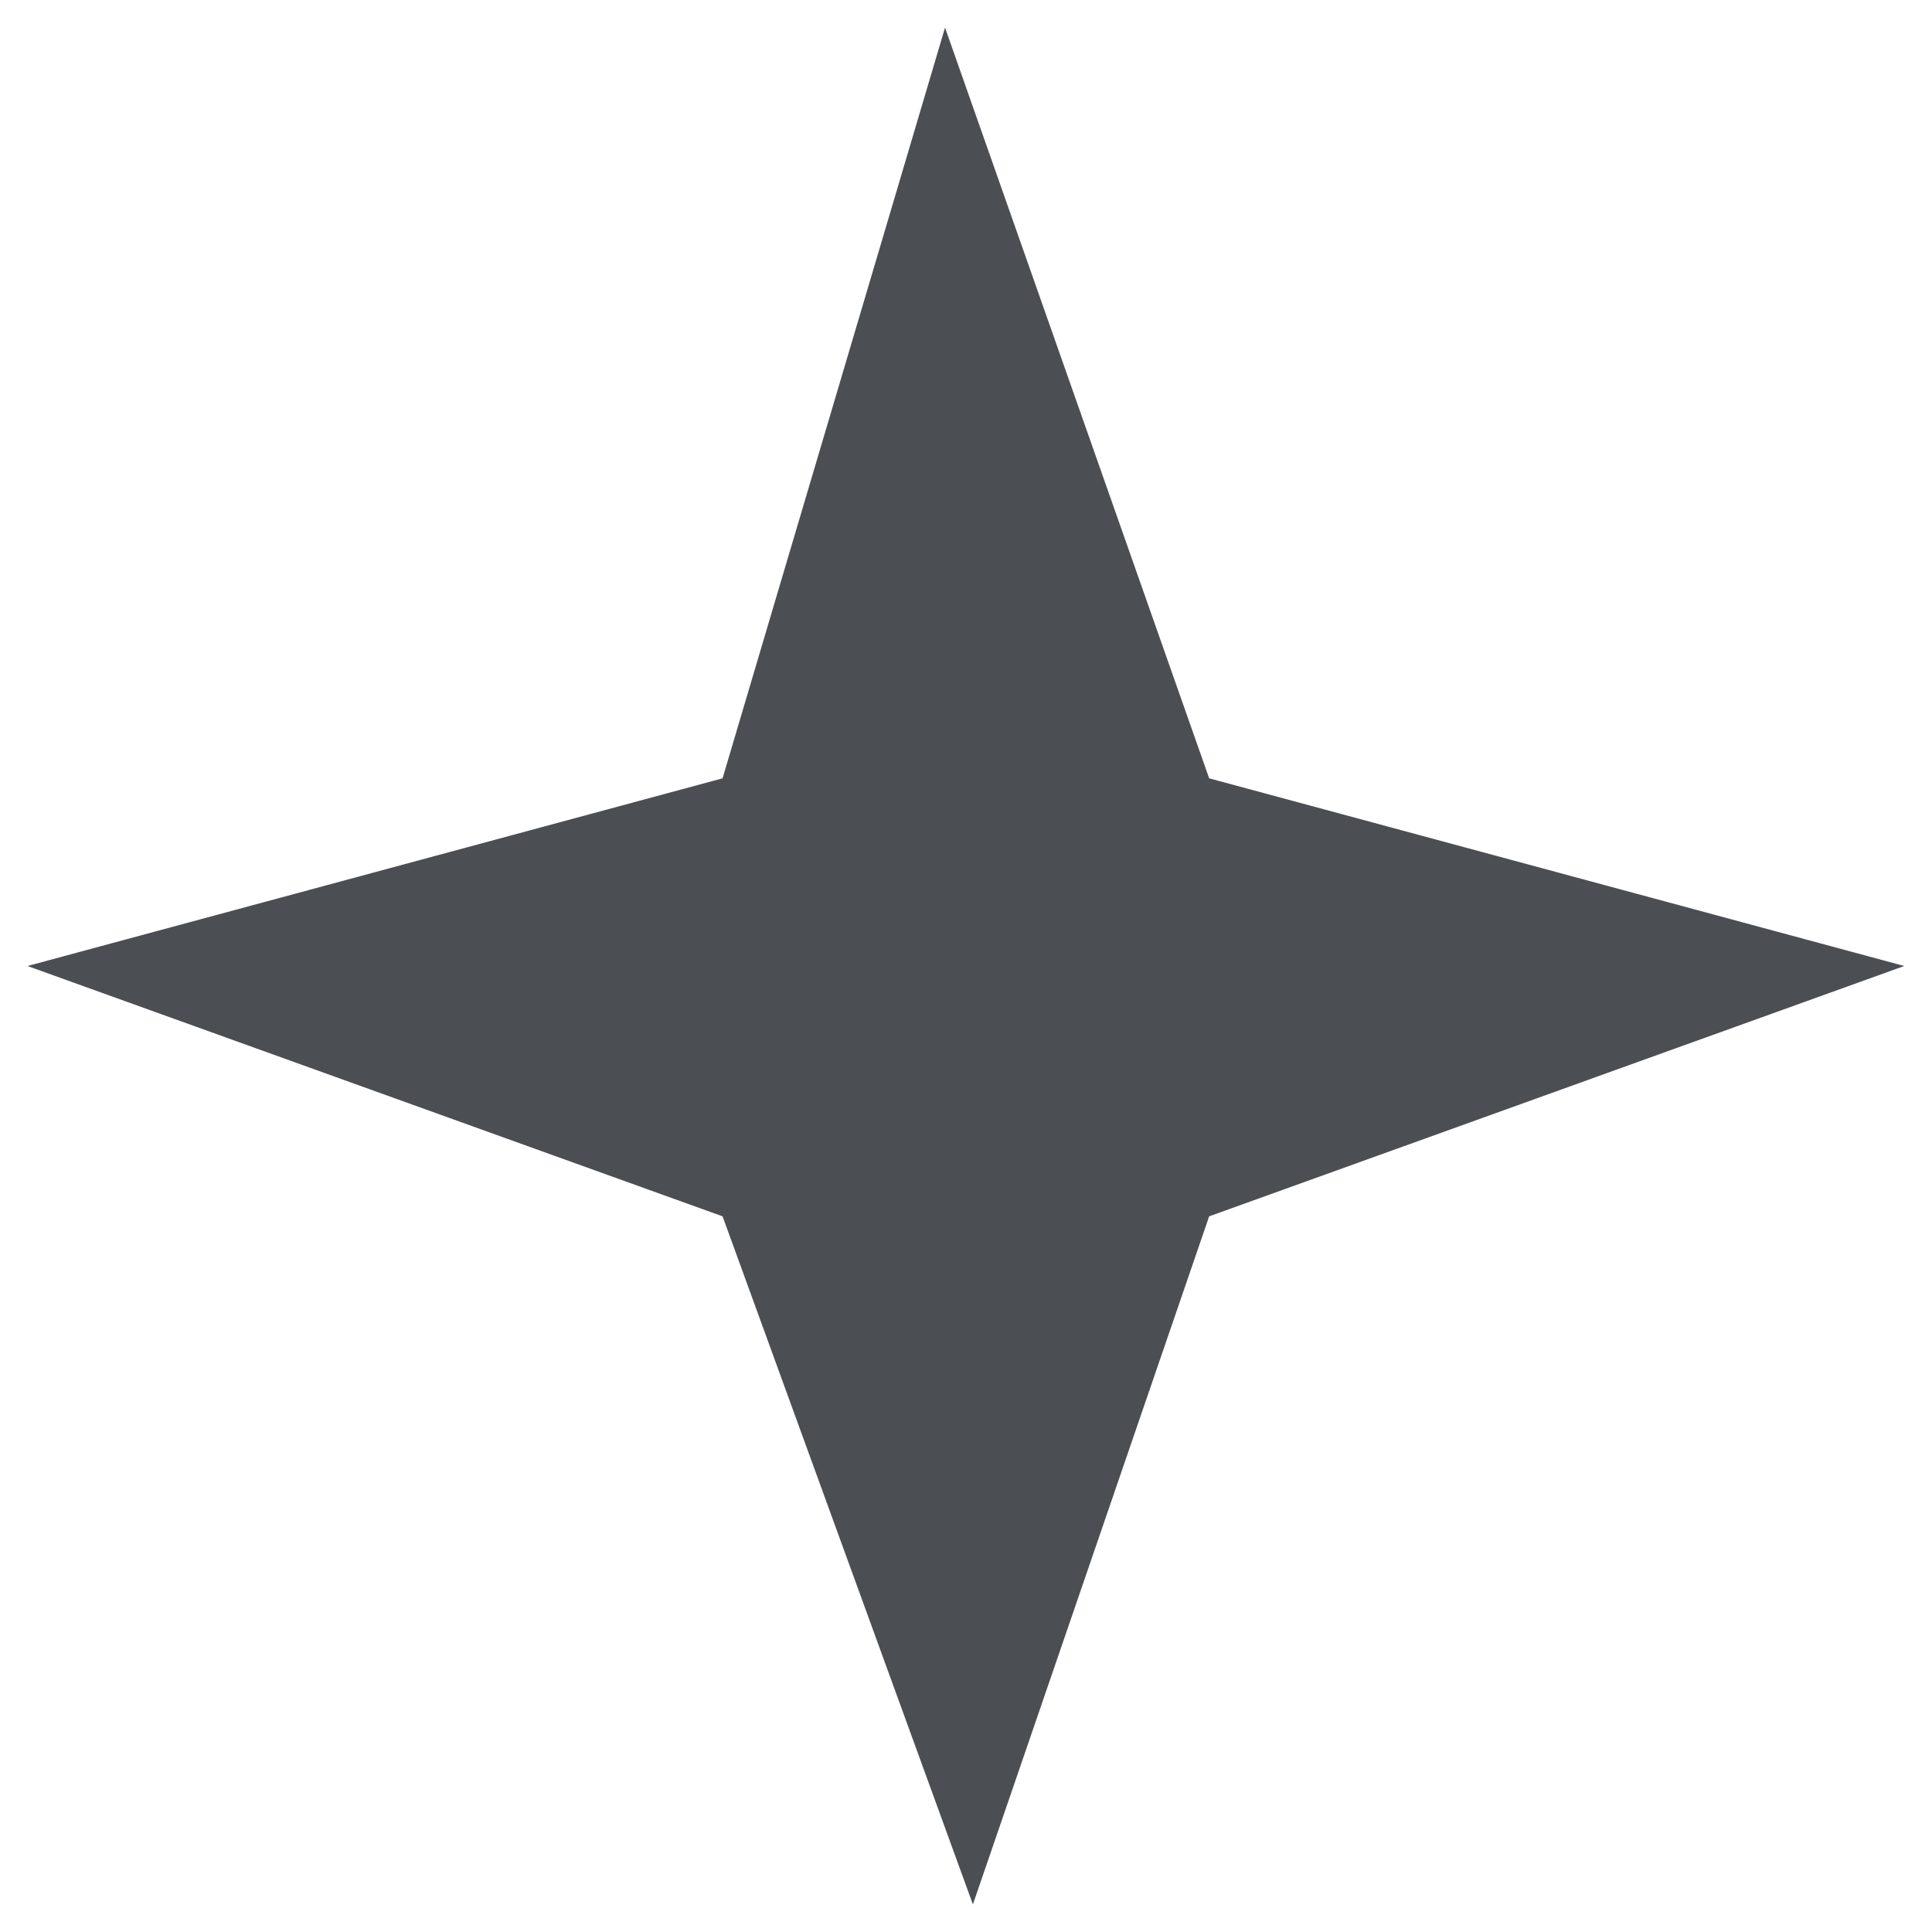 <svg width="14" height="14" viewBox="0 0 14 14" fill="none" xmlns="http://www.w3.org/2000/svg">
<path d="M5.236 5.64L6.848 0.2L8.762 5.64L13.799 7L8.762 8.814L7.05 13.8L5.236 8.814L0.199 7L5.236 5.64Z" fill="#4B4E52"/>
</svg>
